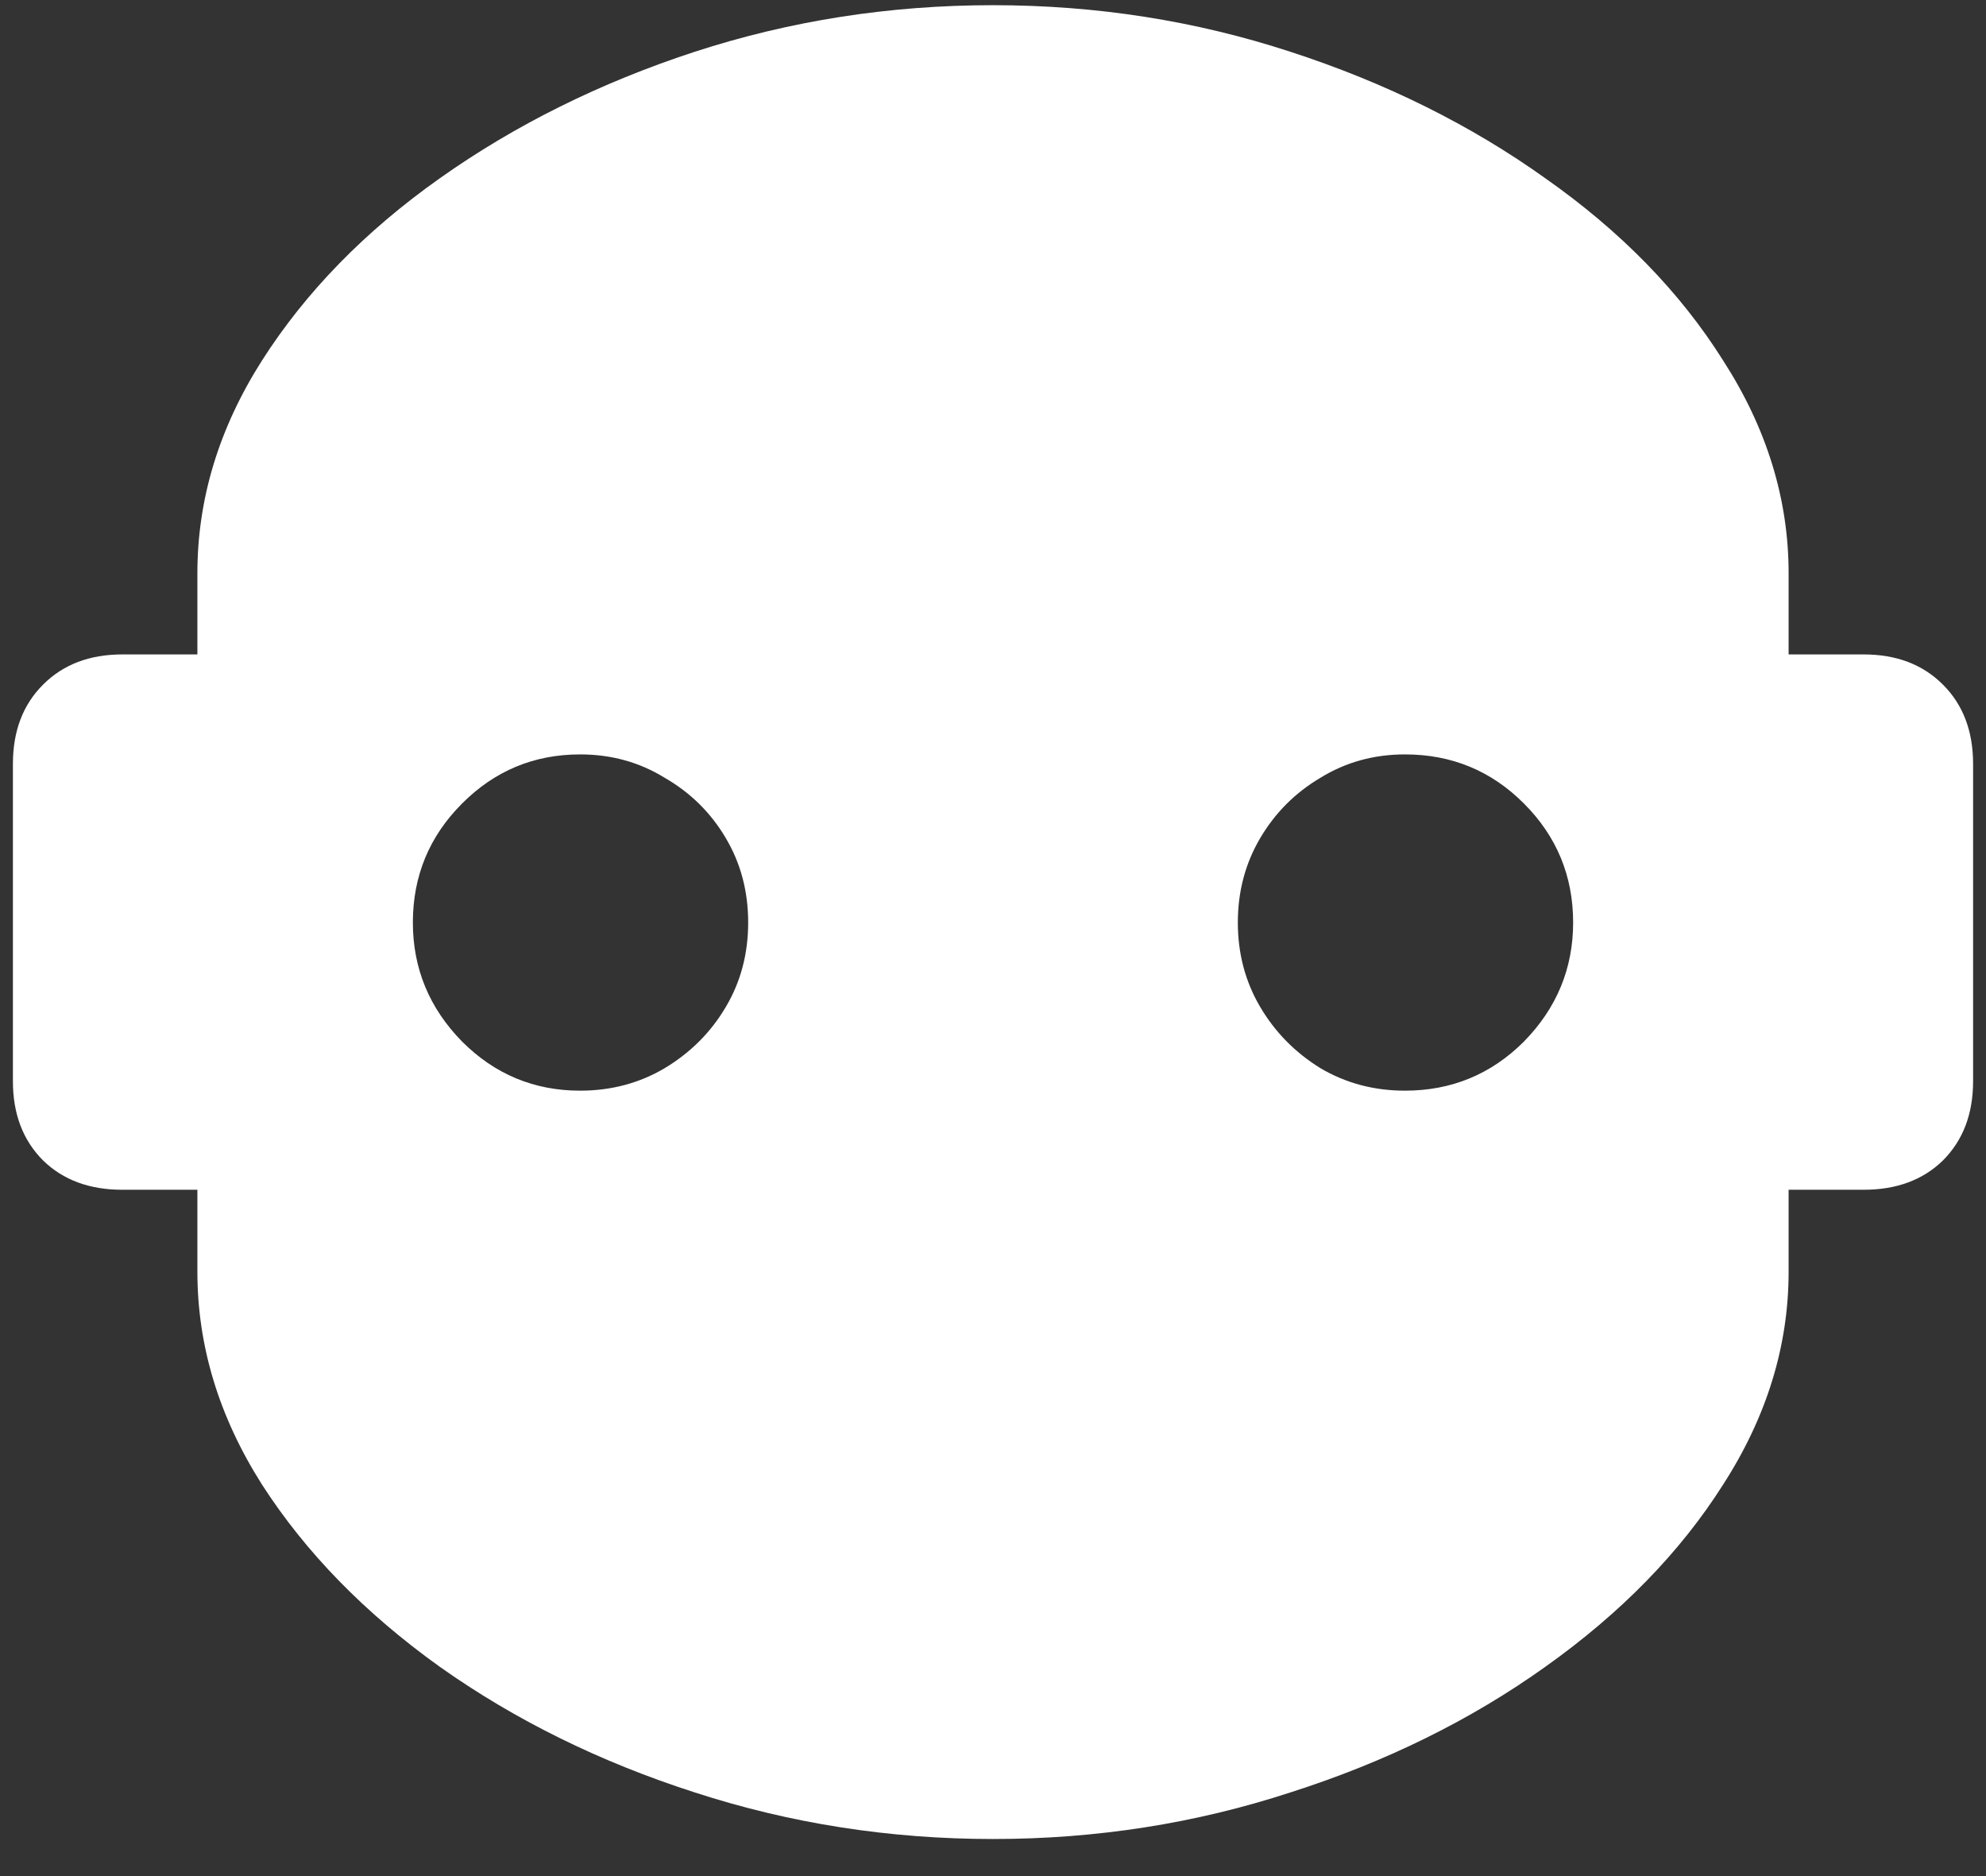<svg width="18" height="17" viewBox="0 0 18 17" fill="none" xmlns="http://www.w3.org/2000/svg">
<rect x="0" y="0" width="18" height="17" fill="#333333" stroke="none"/>
<path d="M0.117 9.797C0.117 10.094 0.208 10.333 0.391 10.516C0.573 10.693 0.812 10.781 1.109 10.781H1.789V11.523C1.789 12.195 1.984 12.838 2.375 13.453C2.771 14.068 3.307 14.617 3.984 15.102C4.667 15.586 5.438 15.966 6.297 16.242C7.161 16.523 8.062 16.664 9 16.664C9.938 16.664 10.836 16.523 11.695 16.242C12.56 15.966 13.331 15.586 14.008 15.102C14.69 14.617 15.227 14.068 15.617 13.453C16.013 12.838 16.211 12.195 16.211 11.523V10.781H16.891C17.188 10.781 17.427 10.693 17.609 10.516C17.792 10.333 17.883 10.094 17.883 9.797V6.922C17.883 6.625 17.792 6.385 17.609 6.203C17.427 6.021 17.188 5.93 16.891 5.93H16.211V5.195C16.211 4.523 16.013 3.88 15.617 3.266C15.227 2.646 14.69 2.096 14.008 1.617C13.331 1.133 12.56 0.75 11.695 0.469C10.836 0.188 9.938 0.047 9 0.047C8.062 0.047 7.161 0.188 6.297 0.469C5.438 0.75 4.667 1.133 3.984 1.617C3.307 2.096 2.771 2.646 2.375 3.266C1.984 3.88 1.789 4.523 1.789 5.195V5.93H1.109C0.812 5.93 0.573 6.021 0.391 6.203C0.208 6.385 0.117 6.625 0.117 6.922V9.797ZM5.258 9.883C4.841 9.883 4.484 9.734 4.188 9.438C3.891 9.135 3.742 8.776 3.742 8.359C3.742 7.938 3.891 7.578 4.188 7.281C4.484 6.984 4.841 6.836 5.258 6.836C5.539 6.836 5.794 6.906 6.023 7.047C6.258 7.182 6.443 7.365 6.578 7.594C6.714 7.823 6.781 8.078 6.781 8.359C6.781 8.641 6.714 8.896 6.578 9.125C6.443 9.354 6.258 9.539 6.023 9.68C5.794 9.815 5.539 9.883 5.258 9.883ZM12.734 9.883C12.453 9.883 12.198 9.815 11.969 9.68C11.74 9.539 11.557 9.354 11.422 9.125C11.287 8.896 11.219 8.641 11.219 8.359C11.219 8.078 11.287 7.823 11.422 7.594C11.557 7.365 11.74 7.182 11.969 7.047C12.198 6.906 12.453 6.836 12.734 6.836C13.156 6.836 13.516 6.984 13.812 7.281C14.109 7.578 14.258 7.938 14.258 8.359C14.258 8.776 14.109 9.135 13.812 9.438C13.516 9.734 13.156 9.883 12.734 9.883Z" fill="white"/>
</svg>
